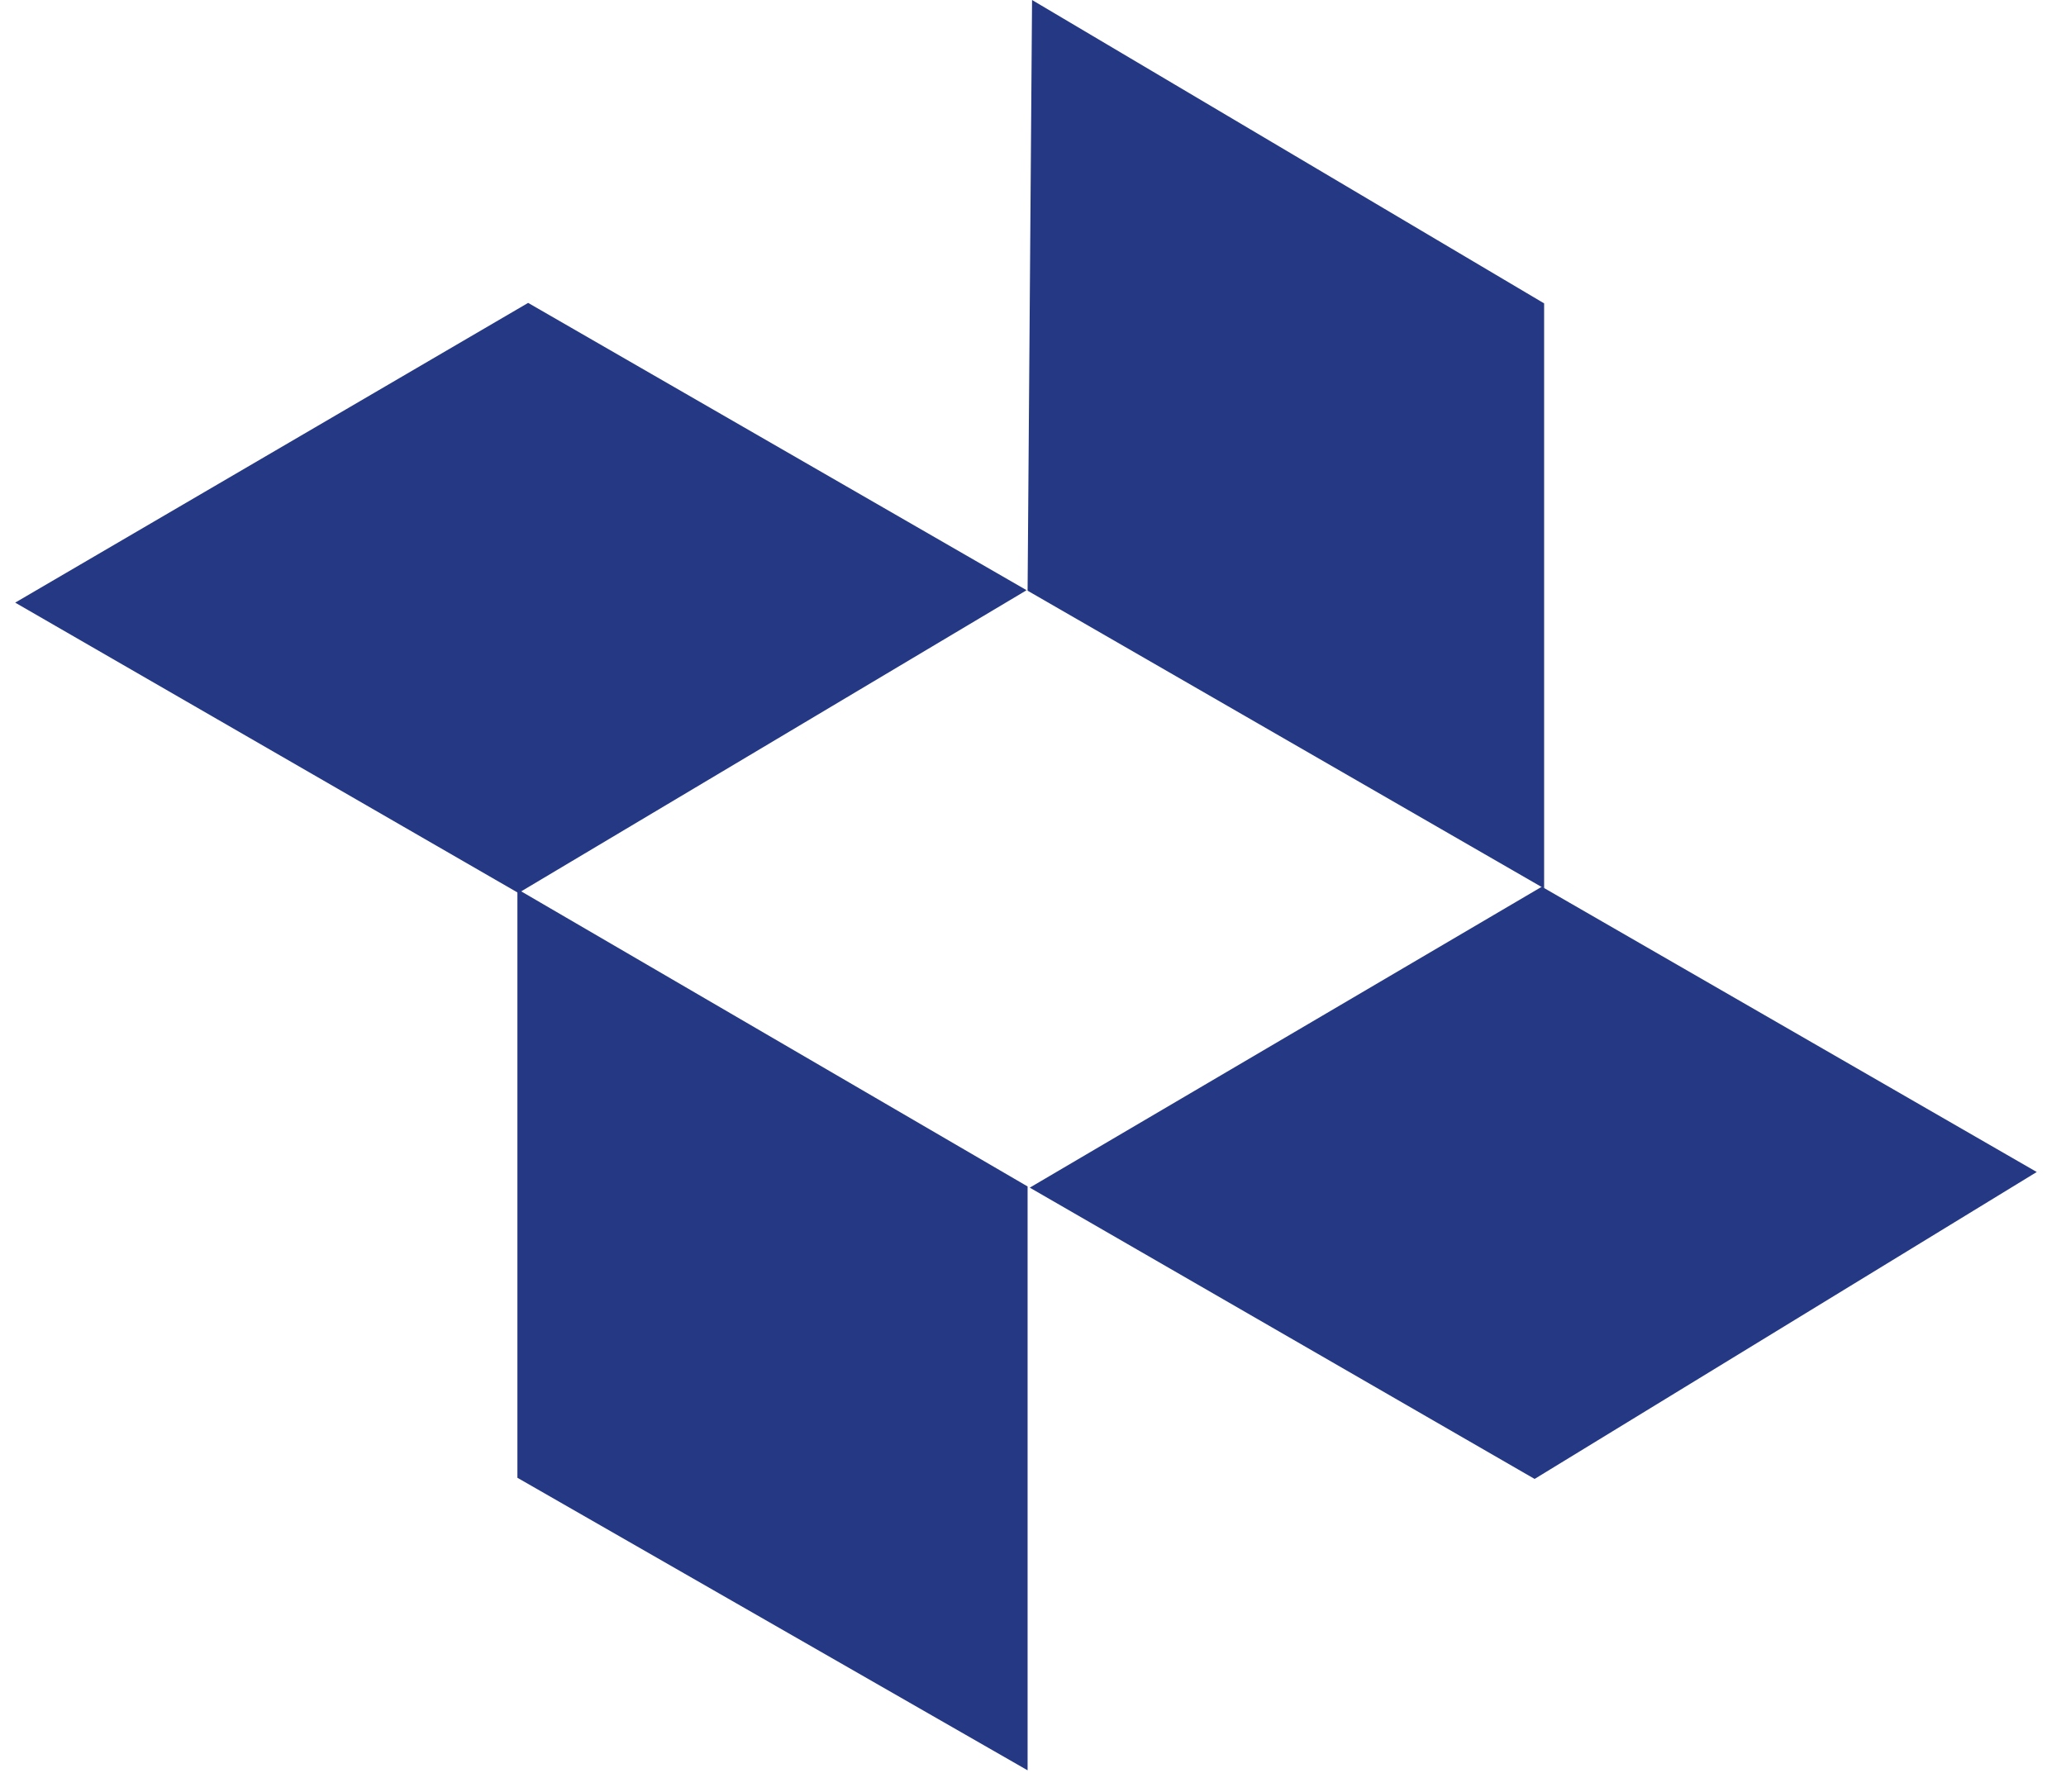 <svg width="68" height="59" viewBox="0 0 68 59" fill="none" xmlns="http://www.w3.org/2000/svg">
<path d="M33.822 58.283L17.03 48.652V29.273L33.822 39.061V58.283Z" fill="#243883"/>
<path d="M33.969 0L50.823 9.988V29.249L33.822 19.447L33.969 0Z" fill="#243883"/>
<path d="M33.786 19.429L17.383 9.972L0.5 19.84L17.063 29.4L33.738 19.462C33.752 19.45 33.769 19.439 33.786 19.429Z" fill="#243883"/>
<path d="M50.747 29.193L33.894 39.1L50.51 48.69L67.037 38.585L50.747 29.193Z" fill="#243883"/>
</svg>
